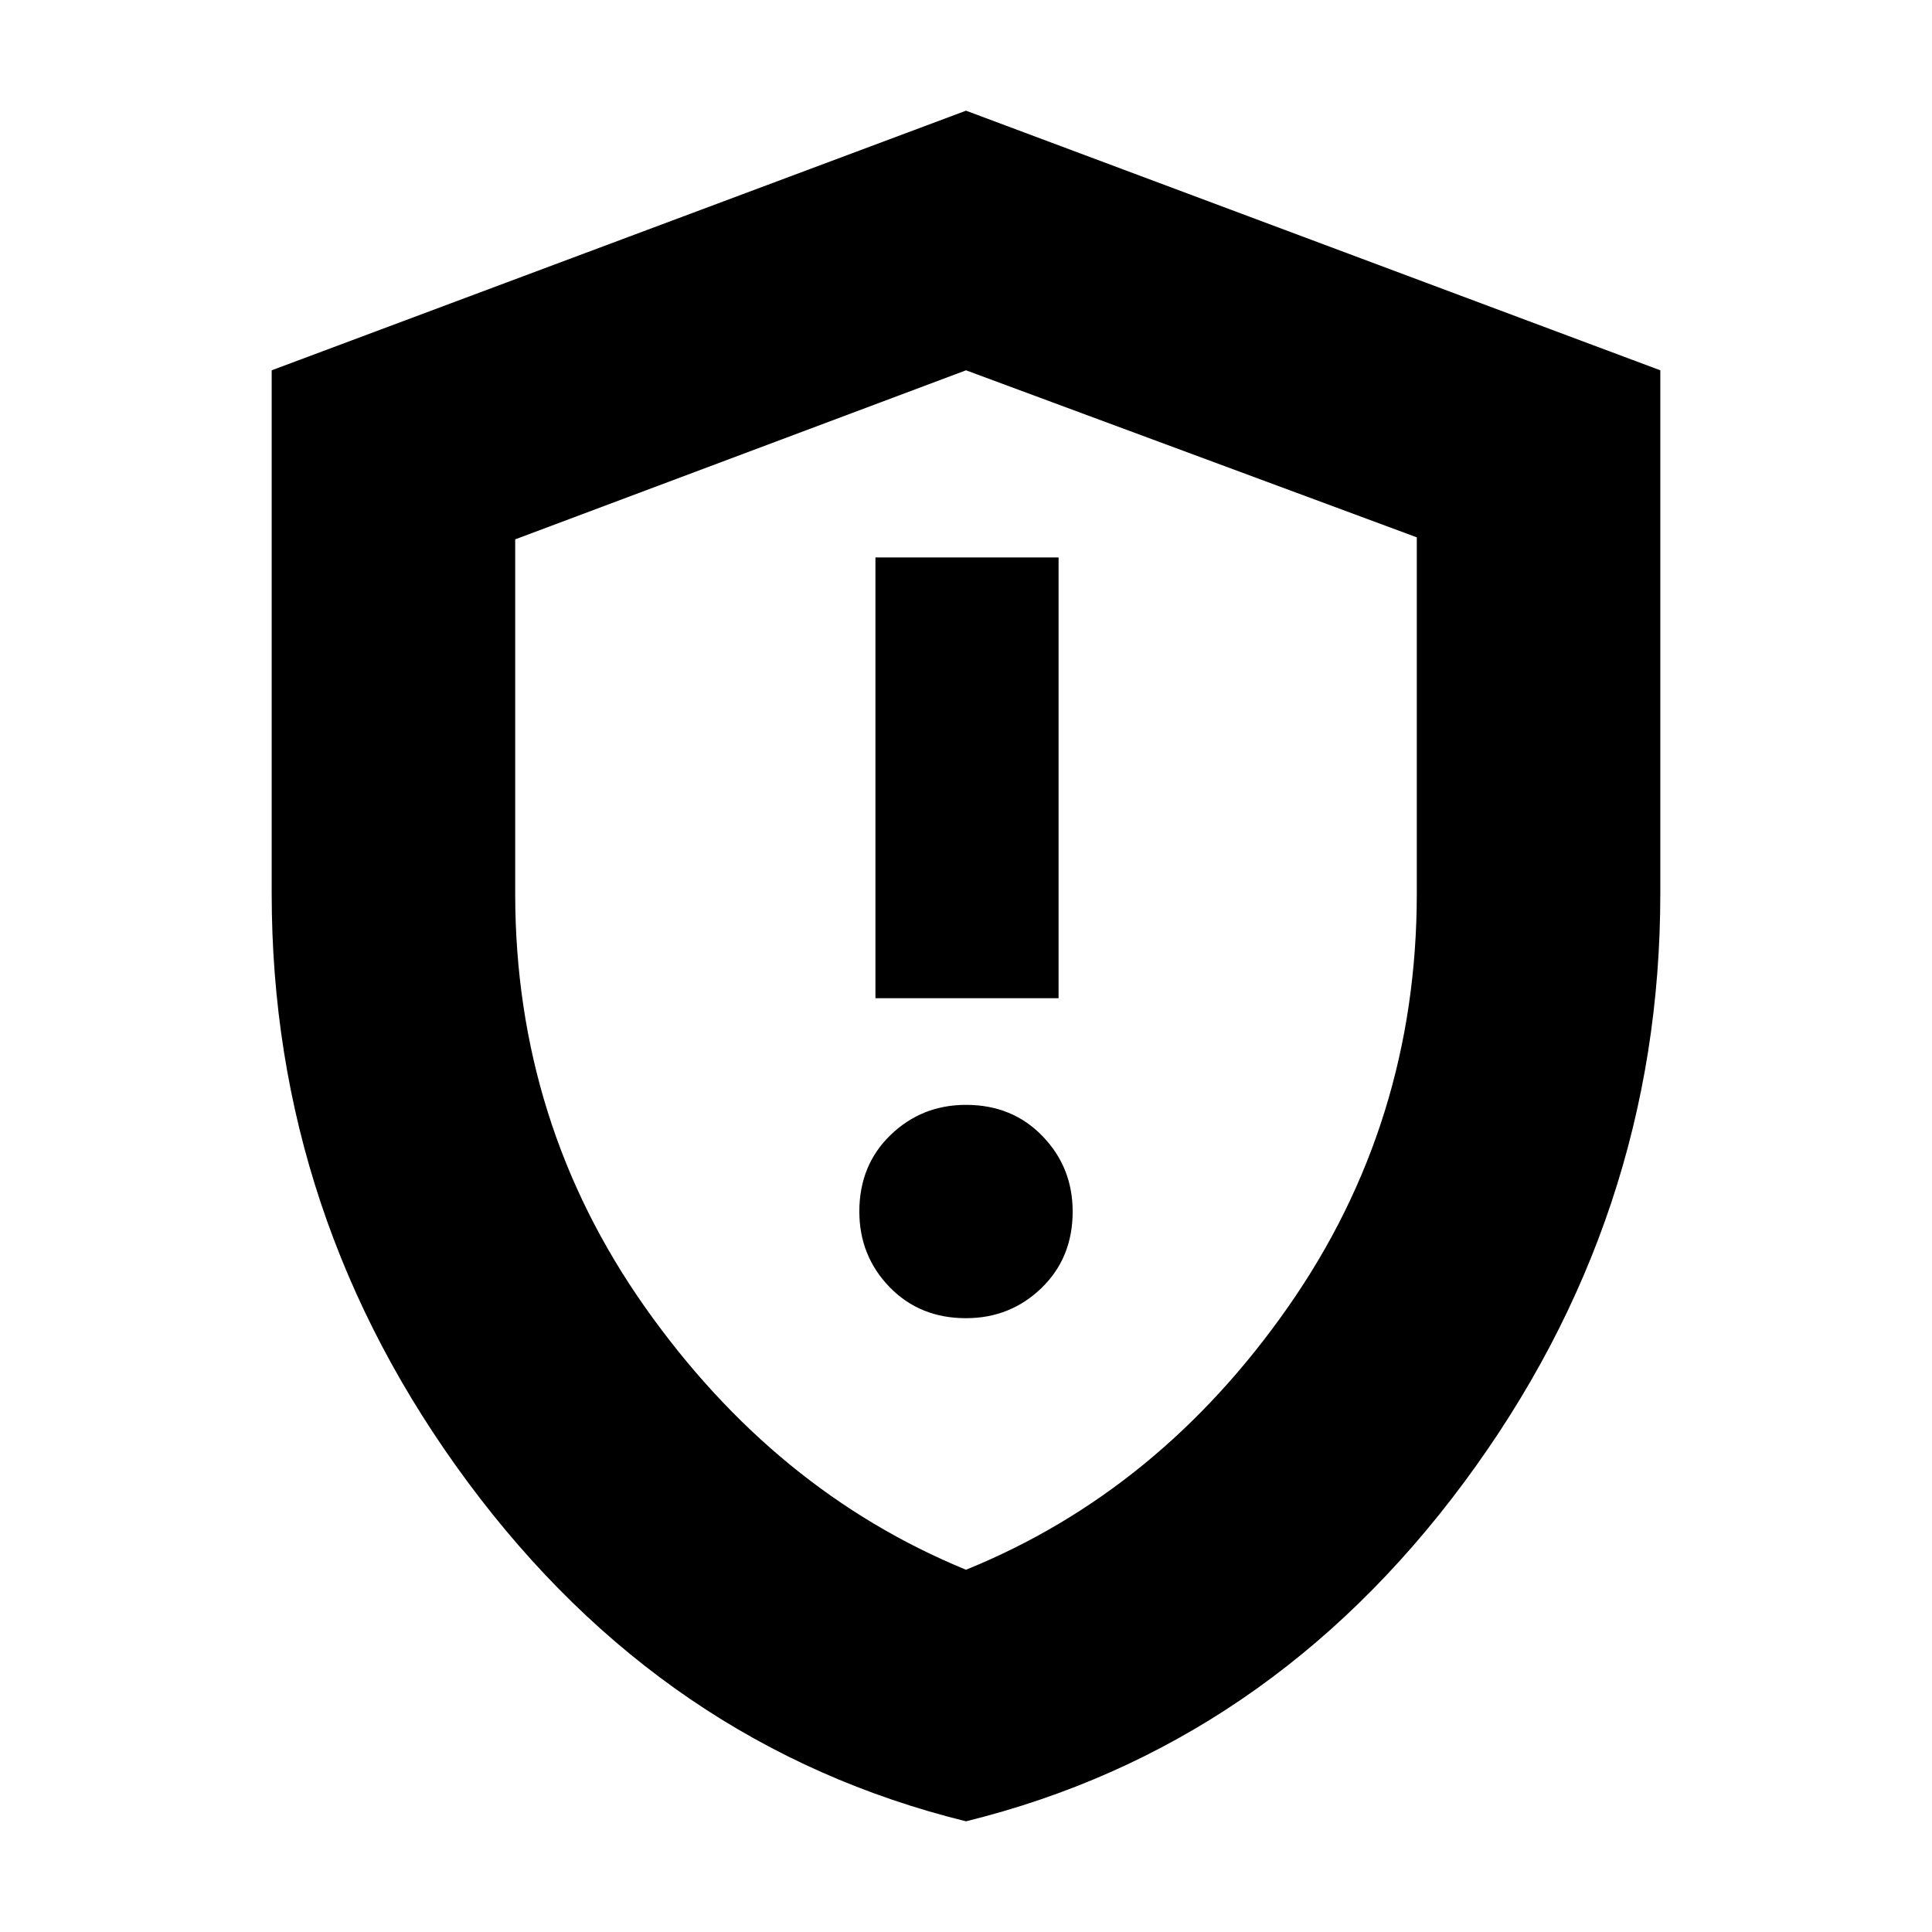 <svg xmlns="http://www.w3.org/2000/svg" height="24" width="24"><path d="M10.875 12.4H13.15V6.925H10.875ZM12 16.375Q12.55 16.375 12.938 16Q13.325 15.625 13.325 15.05Q13.325 14.5 12.95 14.113Q12.575 13.725 12 13.725Q11.45 13.725 11.062 14.1Q10.675 14.475 10.675 15.05Q10.675 15.6 11.05 15.988Q11.425 16.375 12 16.375ZM12 22.625Q8.25 21.7 5.812 18.413Q3.375 15.125 3.375 11.1V4.6L12 1.375L20.625 4.6V11.1Q20.625 15.125 18.188 18.413Q15.75 21.7 12 22.625ZM12 12.05Q12 12.05 12 12.05Q12 12.05 12 12.05Q12 12.05 12 12.05Q12 12.05 12 12.05ZM12 19.5Q14.4 18.525 16 16.237Q17.6 13.95 17.6 11.1V6.675L12 4.6L6.4 6.7V11.1Q6.4 13.95 8.012 16.237Q9.625 18.525 12 19.5Z"/></svg>